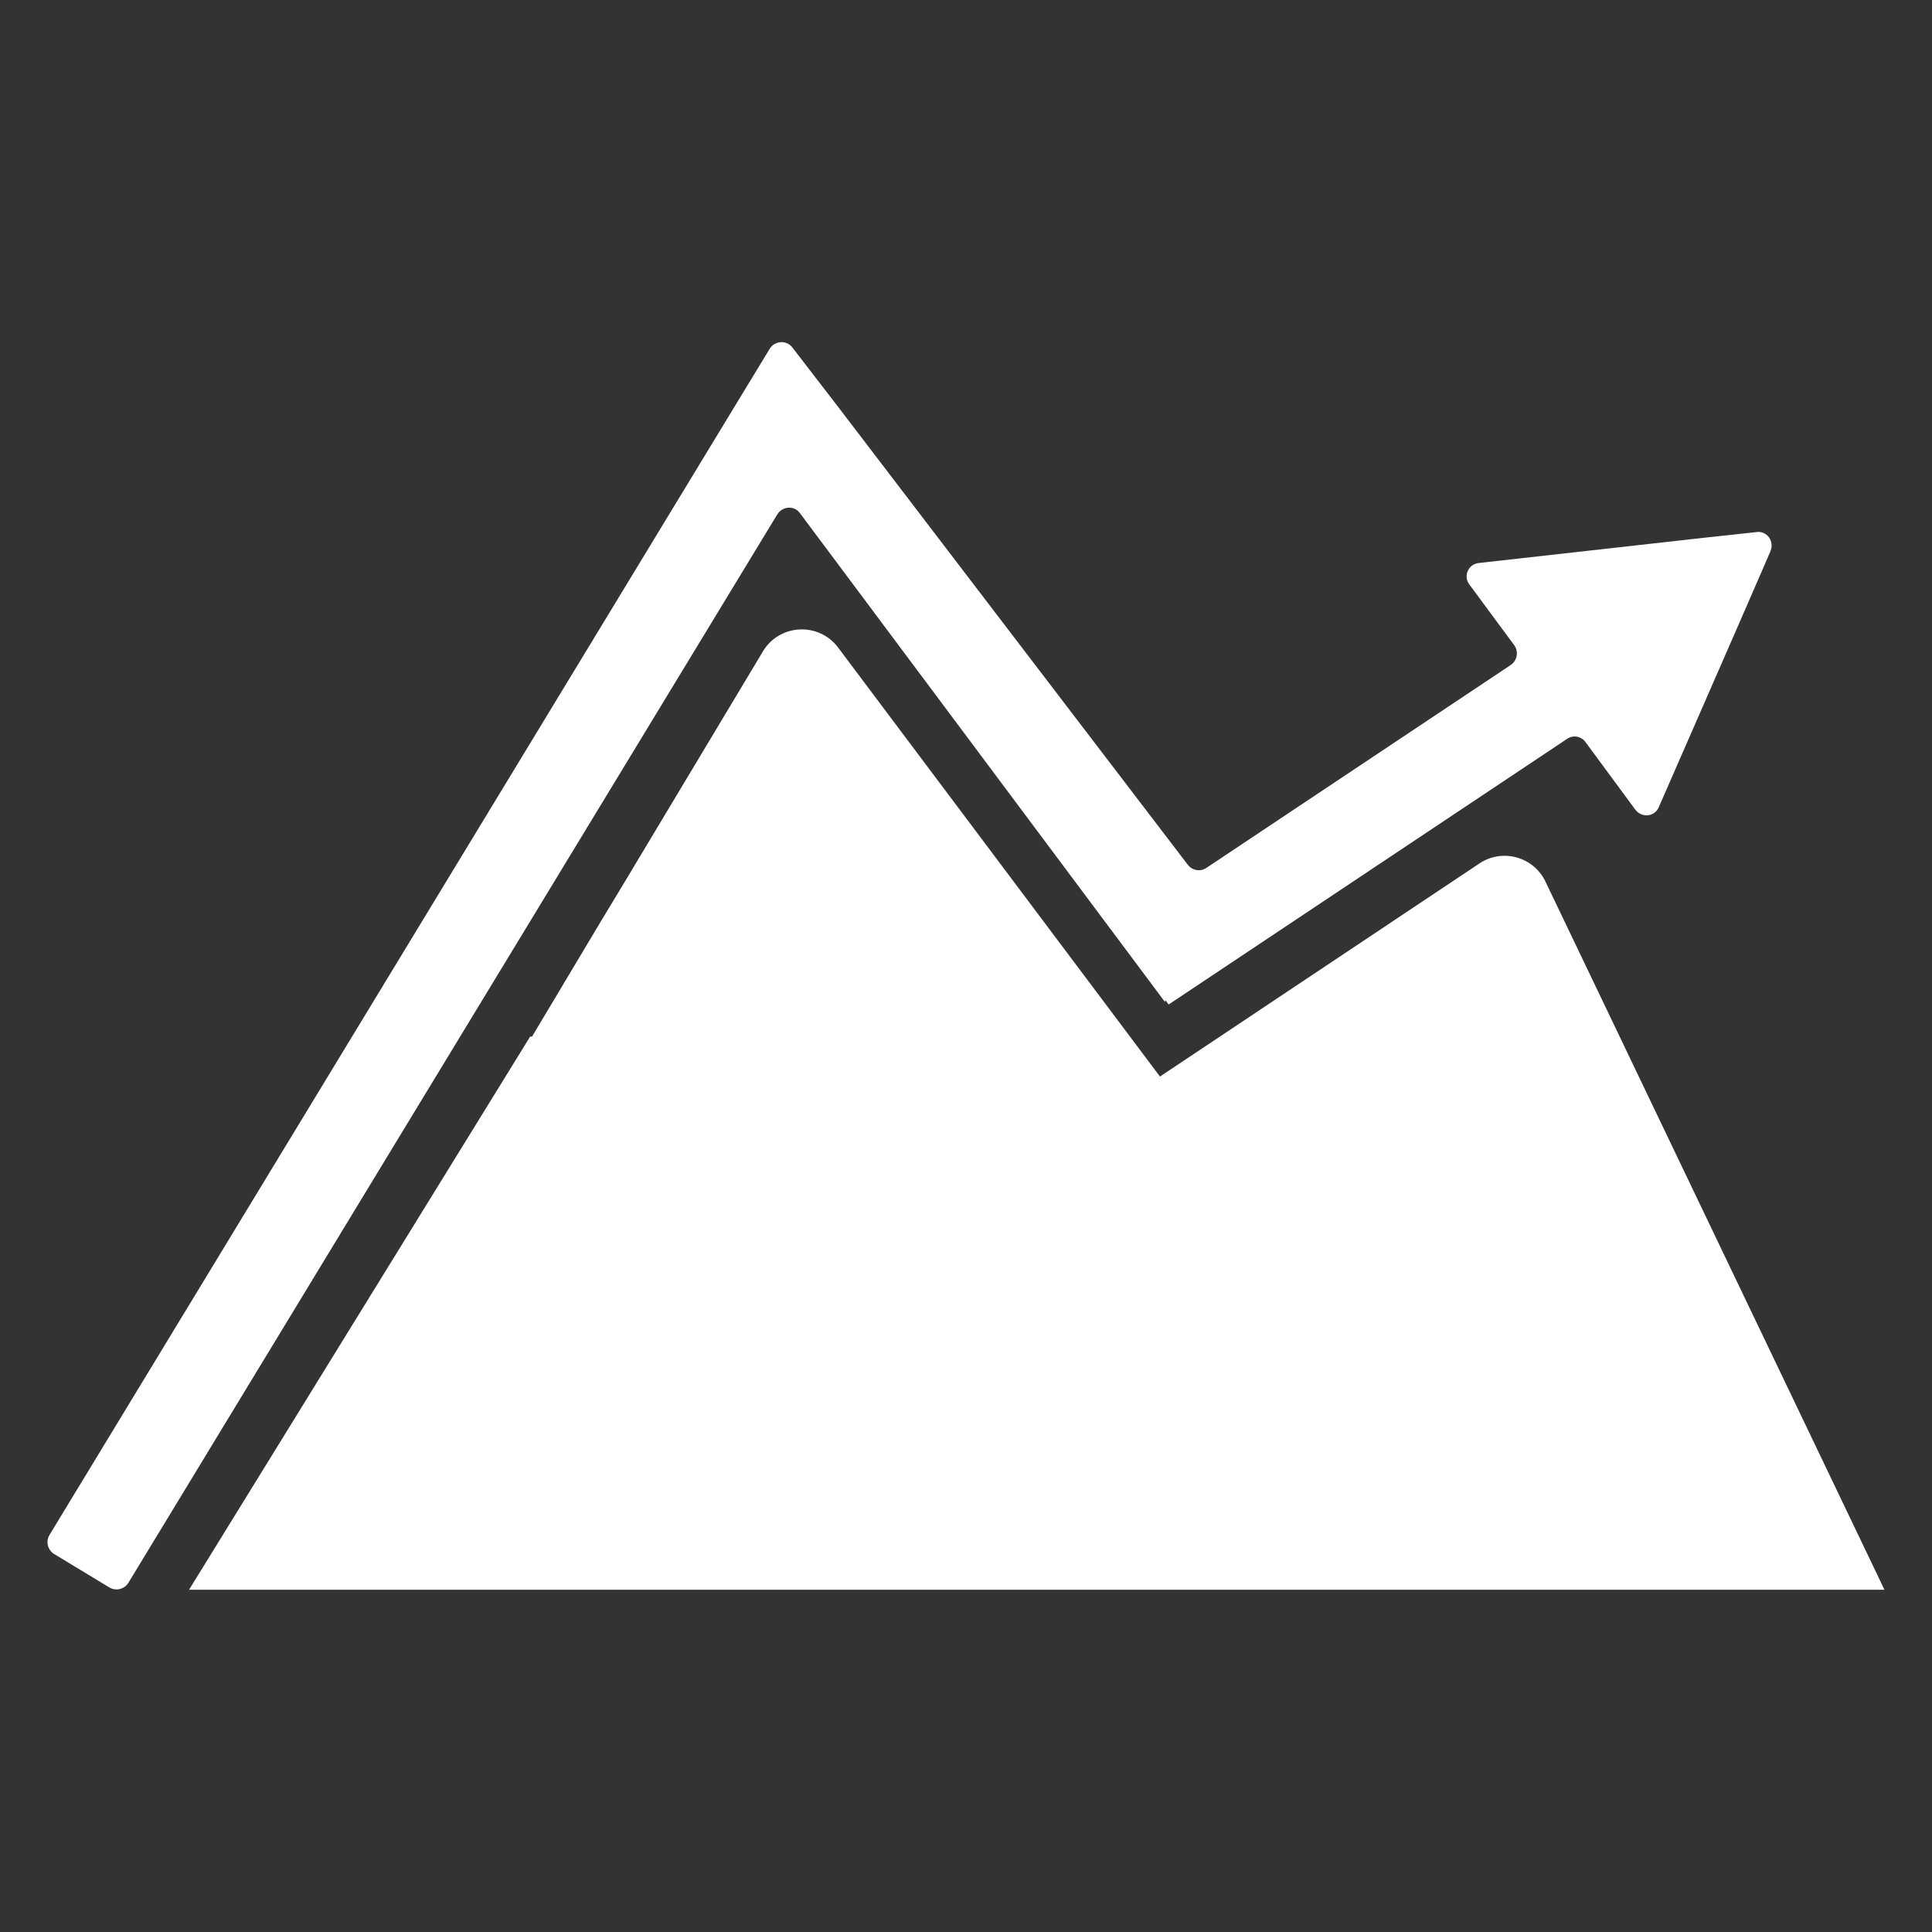 <?xml version="1.0" encoding="utf-8"?>
<!-- Generator: Adobe Illustrator 23.0.0, SVG Export Plug-In . SVG Version: 6.00 Build 0)  -->
<svg version="1.1" id="Capa_1" xmlns="http://www.w3.org/2000/svg" xmlns:xlink="http://www.w3.org/1999/xlink" x="0px" y="0px"
	 viewBox="0 0 512 512" style="enable-background:new 0 0 512 512;" xml:space="preserve">
<rect x="0" y="0" width="512" height="512" fill="#333333" stroke="none"/>
<style type="text/css">
	.st0{fill:#FFFFFF;}
</style>
<g>
	<path class="st0" d="M409.5,233.5c-3.2-6.5-11.4-8.7-17.4-4.7l-84.7,56.5l-85.3-113.7c-5.1-6.8-15.5-6.3-19.9,1l-37.3,62.2
		l-5.5,9.1L141,274.7h-0.5L50.1,421.3H206h293.4L409.5,233.5z"/>
	<path class="st0" d="M212,136l96.7,129.5l0.2-0.4l0.8,1.1l105.6-70.4c1.6-1.1,3.8-0.7,4.9,0.9l13.2,17.9c1.7,2.2,5.1,1.9,6.2-0.7
		l21.2-48.5l8.3-19.1l0.1-0.3c1.1-2.6-1-5.4-3.7-5l-14.7,1.6l-58.9,6.6c-2.8,0.3-4.2,3.5-2.5,5.7l11.9,16.1c1.2,1.7,0.8,4-0.9,5.2
		l-80.7,53.8c-1.6,1.1-3.7,0.7-4.9-0.8l-92.1-120.6L210,92.1c-1.5-2-4.6-1.9-6,0.3l-11,18.1L13.1,406.8c-1,1.7-0.5,3.9,1.2,5
		l14.7,8.9c1.7,1,3.9,0.5,5-1.2l172-283.2C207.4,134.1,210.5,133.9,212,136z"/>
</g>
</svg>
